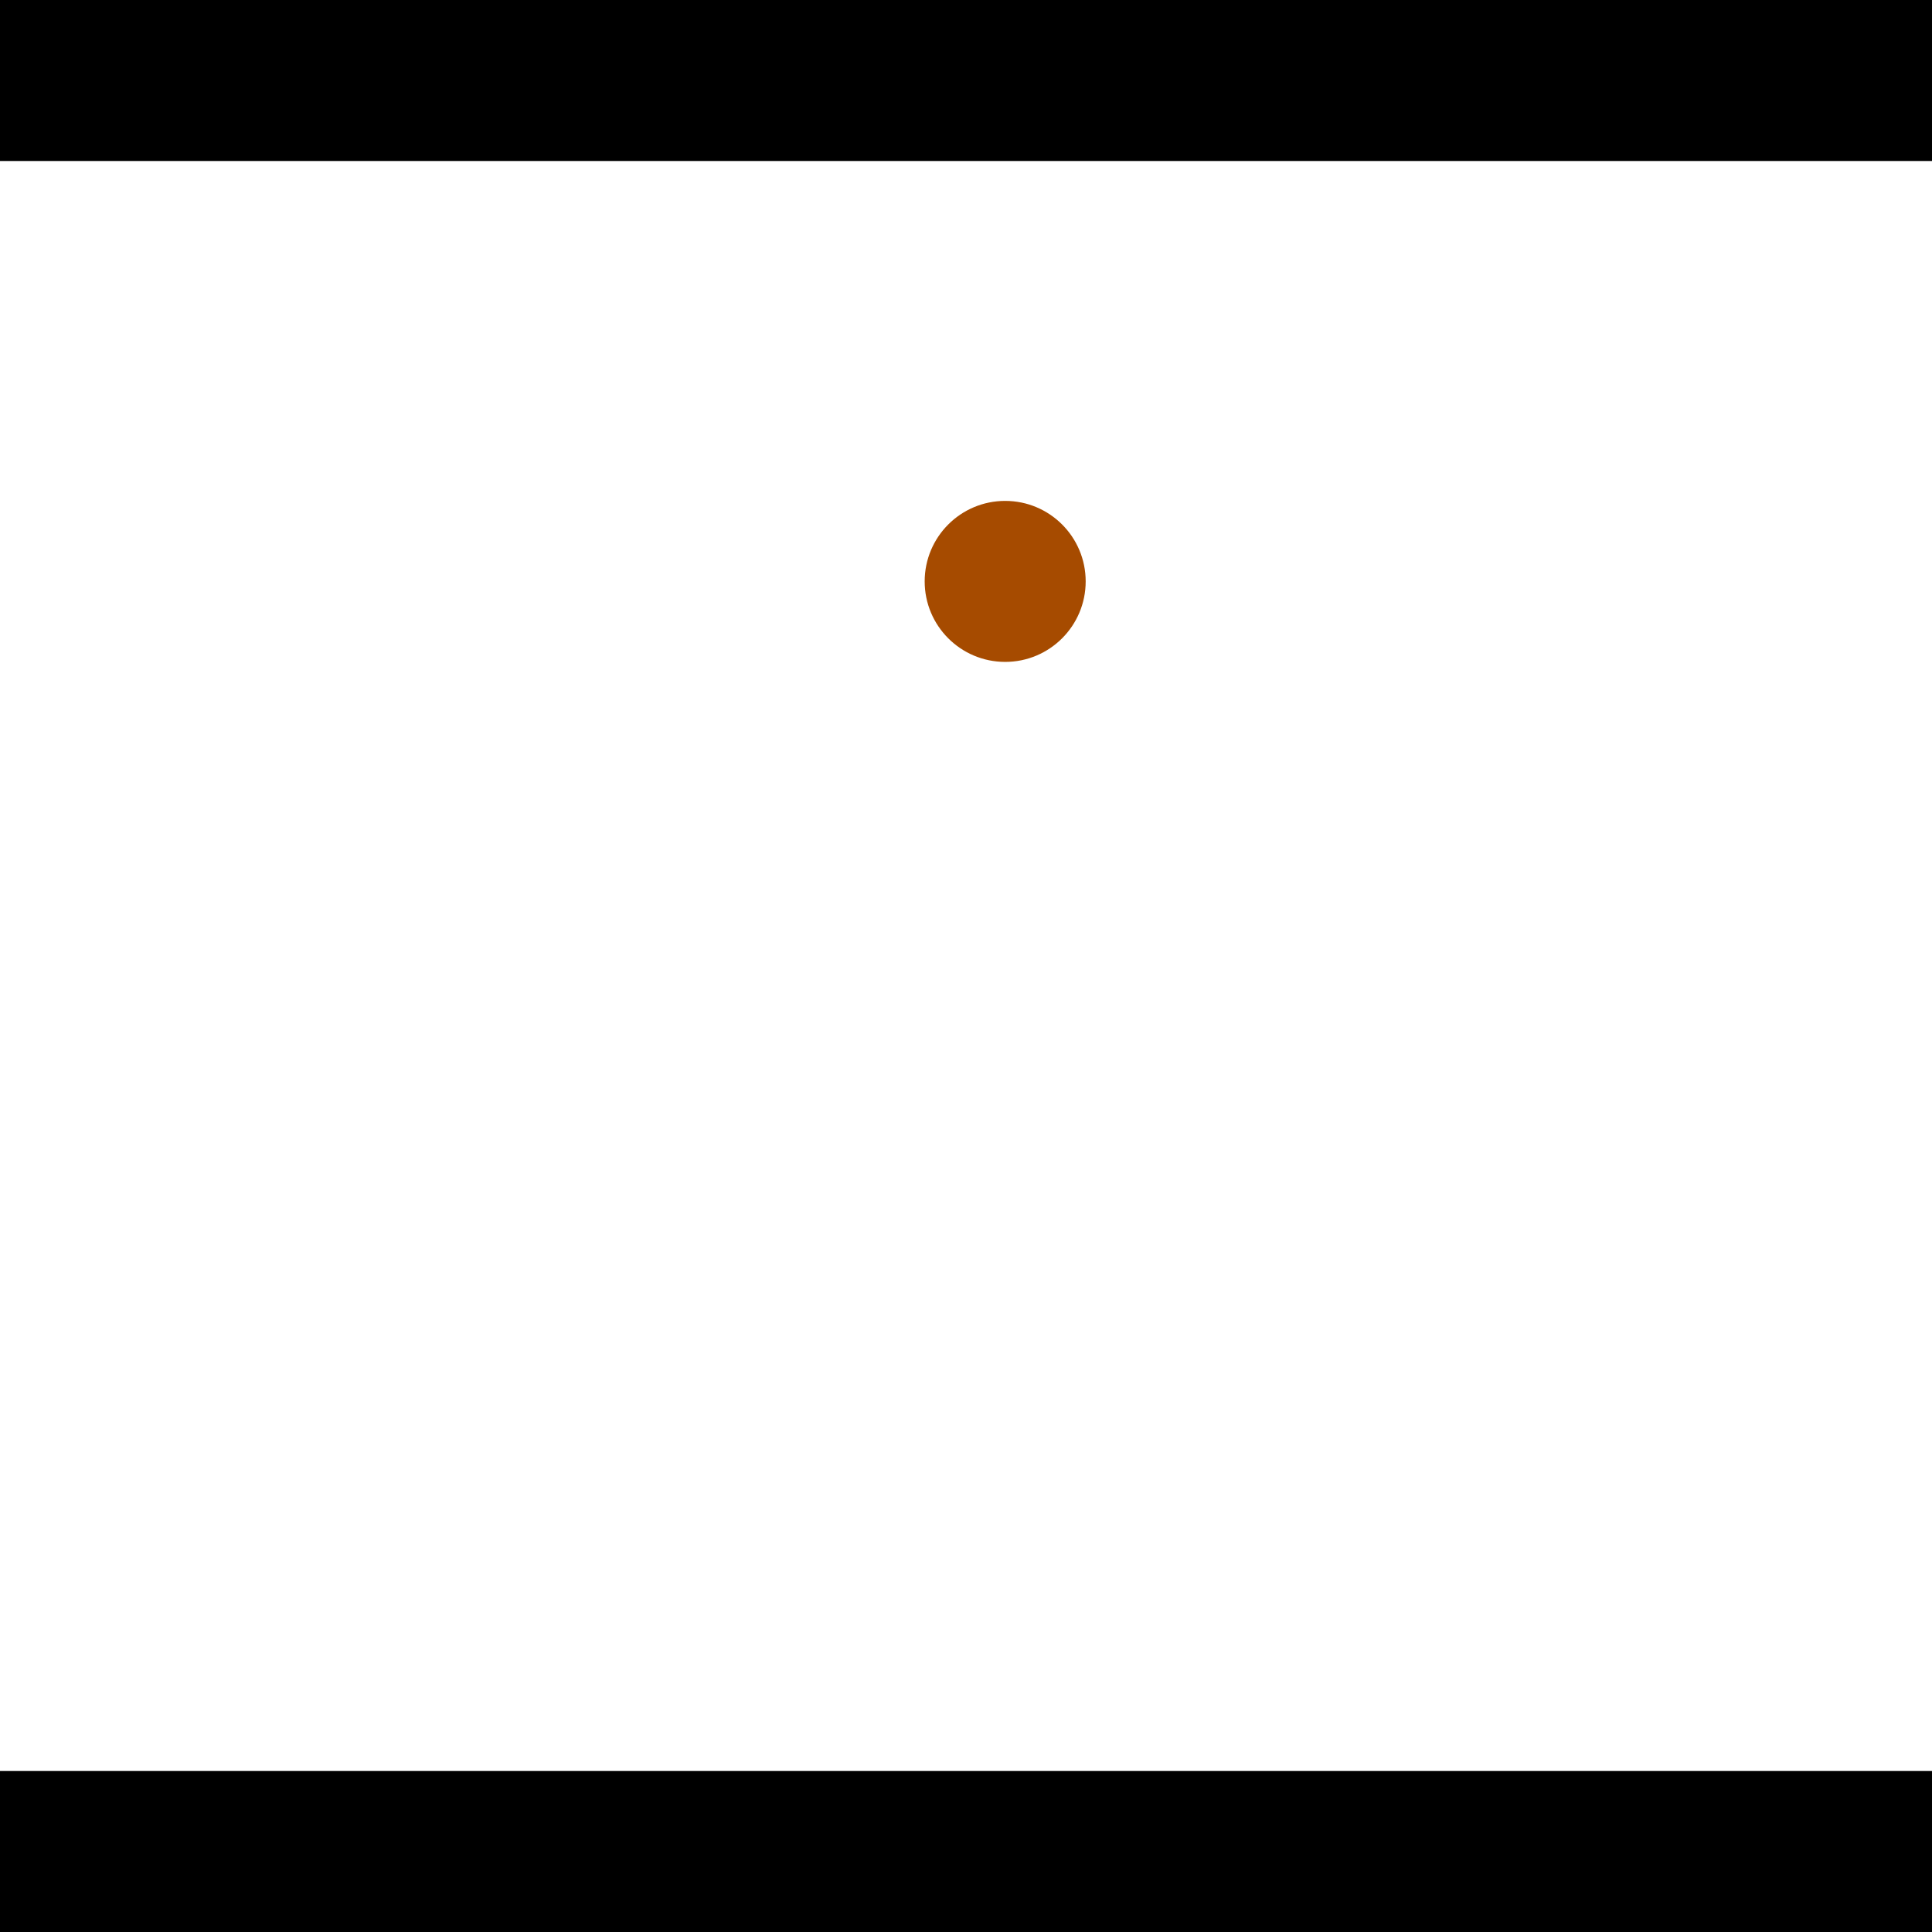 <?xml version="1.0" encoding="utf-8"?> <!-- Generator: Adobe Illustrator 13.0.0, SVG Export Plug-In . SVG Version: 6.00 Build 14948)  --> <svg version="1.2" baseProfile="tiny" id="Layer_1" xmlns="http://www.w3.org/2000/svg" xmlns:xlink="http://www.w3.org/1999/xlink" x="0px" y="0px" width="512px" height="512px" viewBox="0 0 512 512" xml:space="preserve">
<rect x="0" y="0" width="512" height="512" fill="#333333" stroke="none"/>
<polygon points="0,0 512,0 512,512 0,512" style="fill:#ffffff; stroke:#000000;stroke-width:0"/>
<polygon points="-157.54,462.068 -192.374,437.43 -67.528,260.921 -32.694,285.559" style="fill:#006363; stroke:#000000;stroke-width:0"/>
<circle fill="#006363" stroke="#006363" stroke-width="0" cx="-174.957" cy="449.749" r="21.333"/>
<circle fill="#006363" stroke="#006363" stroke-width="0" cx="-50.111" cy="273.24" r="21.333"/>
<polygon points="584.07,232.546 618.88,207.874 743.295,383.413 708.484,408.085" style="fill:#006363; stroke:#000000;stroke-width:0"/>
<circle fill="#006363" stroke="#006363" stroke-width="0" cx="601.475" cy="220.21" r="21.333"/>
<circle fill="#006363" stroke="#006363" stroke-width="0" cx="725.89" cy="395.749" r="21.333"/>
<polygon points="1256,469.333 256,1469.33 -744,469.333" style="fill:#000000; stroke:#000000;stroke-width:0"/>
<polygon points="-744,42.667 256,-957.333 1256,42.667" style="fill:#000000; stroke:#000000;stroke-width:0"/>
<circle fill="#a64b00" stroke="#a64b00" stroke-width="0" cx="-174.957" cy="449.749" r="21.333"/>
<circle fill="#a64b00" stroke="#a64b00" stroke-width="0" cx="-50.111" cy="273.24" r="21.333"/>
<circle fill="#a64b00" stroke="#a64b00" stroke-width="0" cx="601.475" cy="220.21" r="21.333"/>
<circle fill="#a64b00" stroke="#a64b00" stroke-width="0" cx="725.89" cy="395.749" r="21.333"/>
<circle fill="#a64b00" stroke="#a64b00" stroke-width="0" cx="266.383" cy="154.077" r="21.333"/>
</svg>
